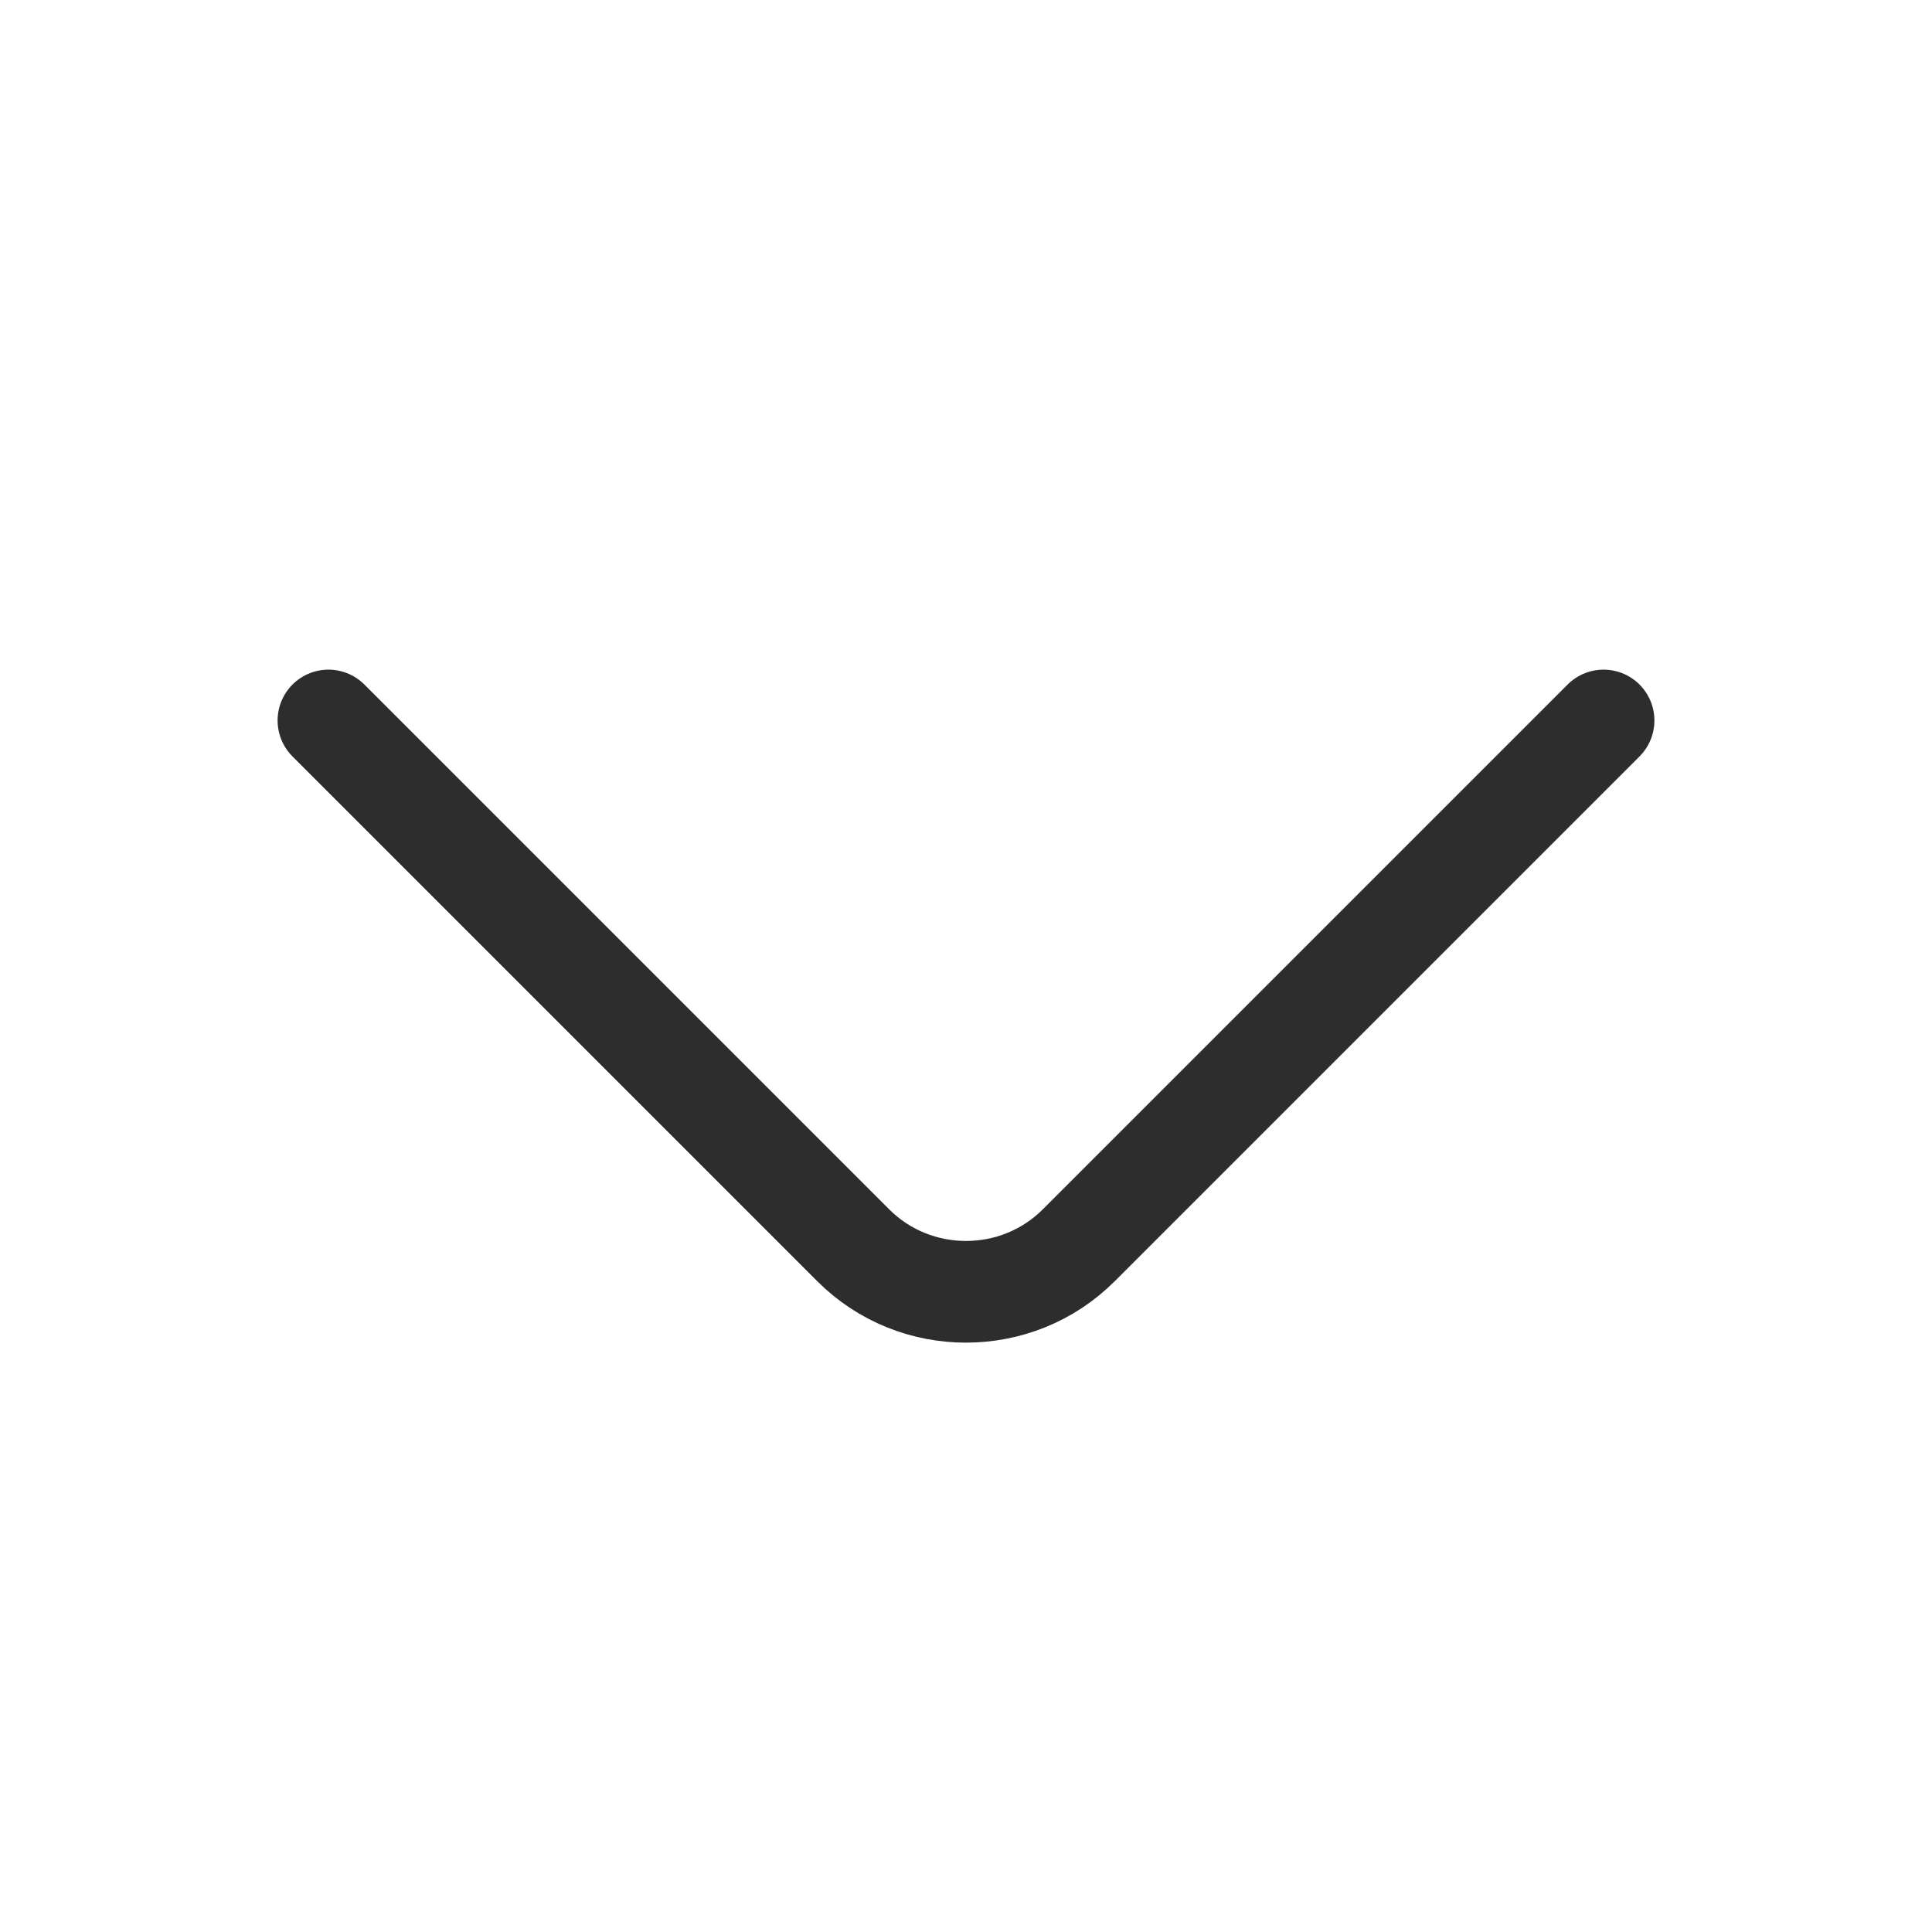 <svg width="38" height="38" viewBox="0 0 38 38" fill="none" xmlns="http://www.w3.org/2000/svg">
<path d="M31.54 14.171L21.217 24.494C19.997 25.713 18.003 25.713 16.783 24.494L6.46 14.171" stroke="#2D2D2D" stroke-width="2" stroke-miterlimit="10" stroke-linecap="round" stroke-linejoin="round"/>
</svg>

